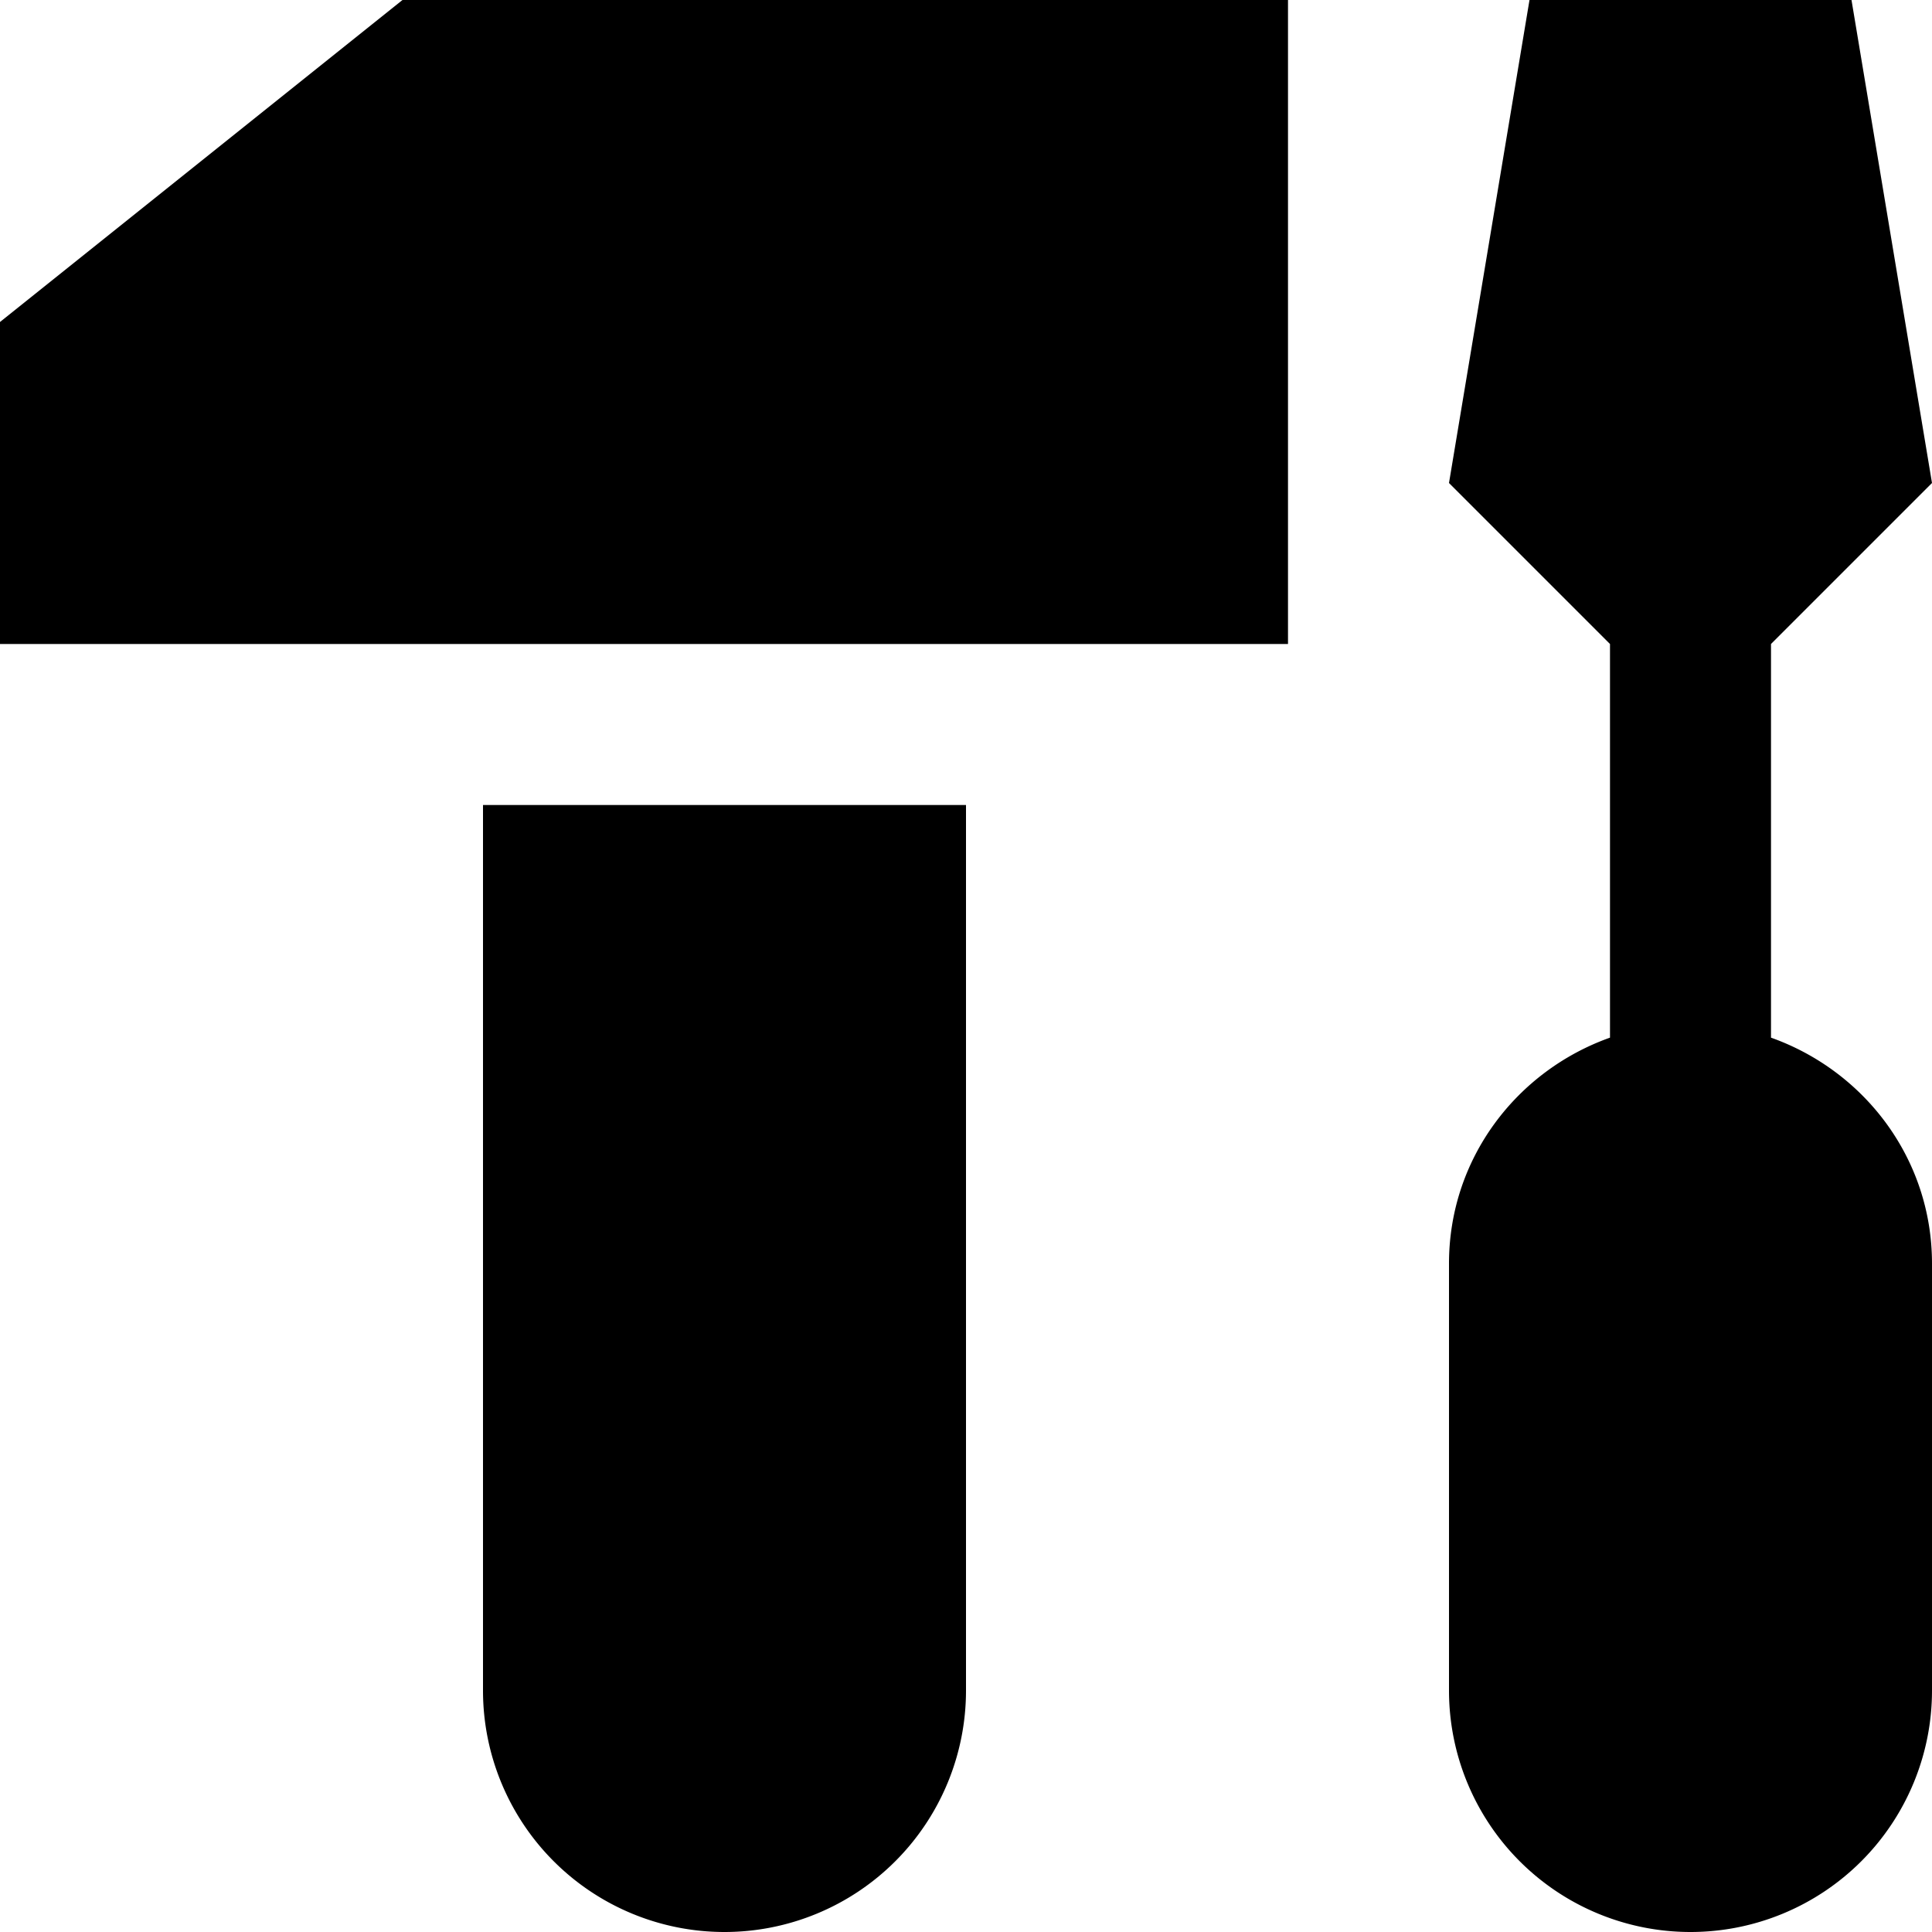 <svg xmlns="http://www.w3.org/2000/svg" width="24" height="24" fill="none" viewBox="0 0 24 24">
    <path fill="#000" d="M6 21a3 3 0 1 0 6 0V10H6v11zM0 4v4h16V0H5L0 4zm22 8.89V8l2-2-1-6h-4l-1 6 2 2v4.89c-1.161.413-2 1.504-2 2.806V21a3 3 0 1 0 6 0v-5.303c0-1.303-.839-2.394-2-2.807z"/>
</svg>
